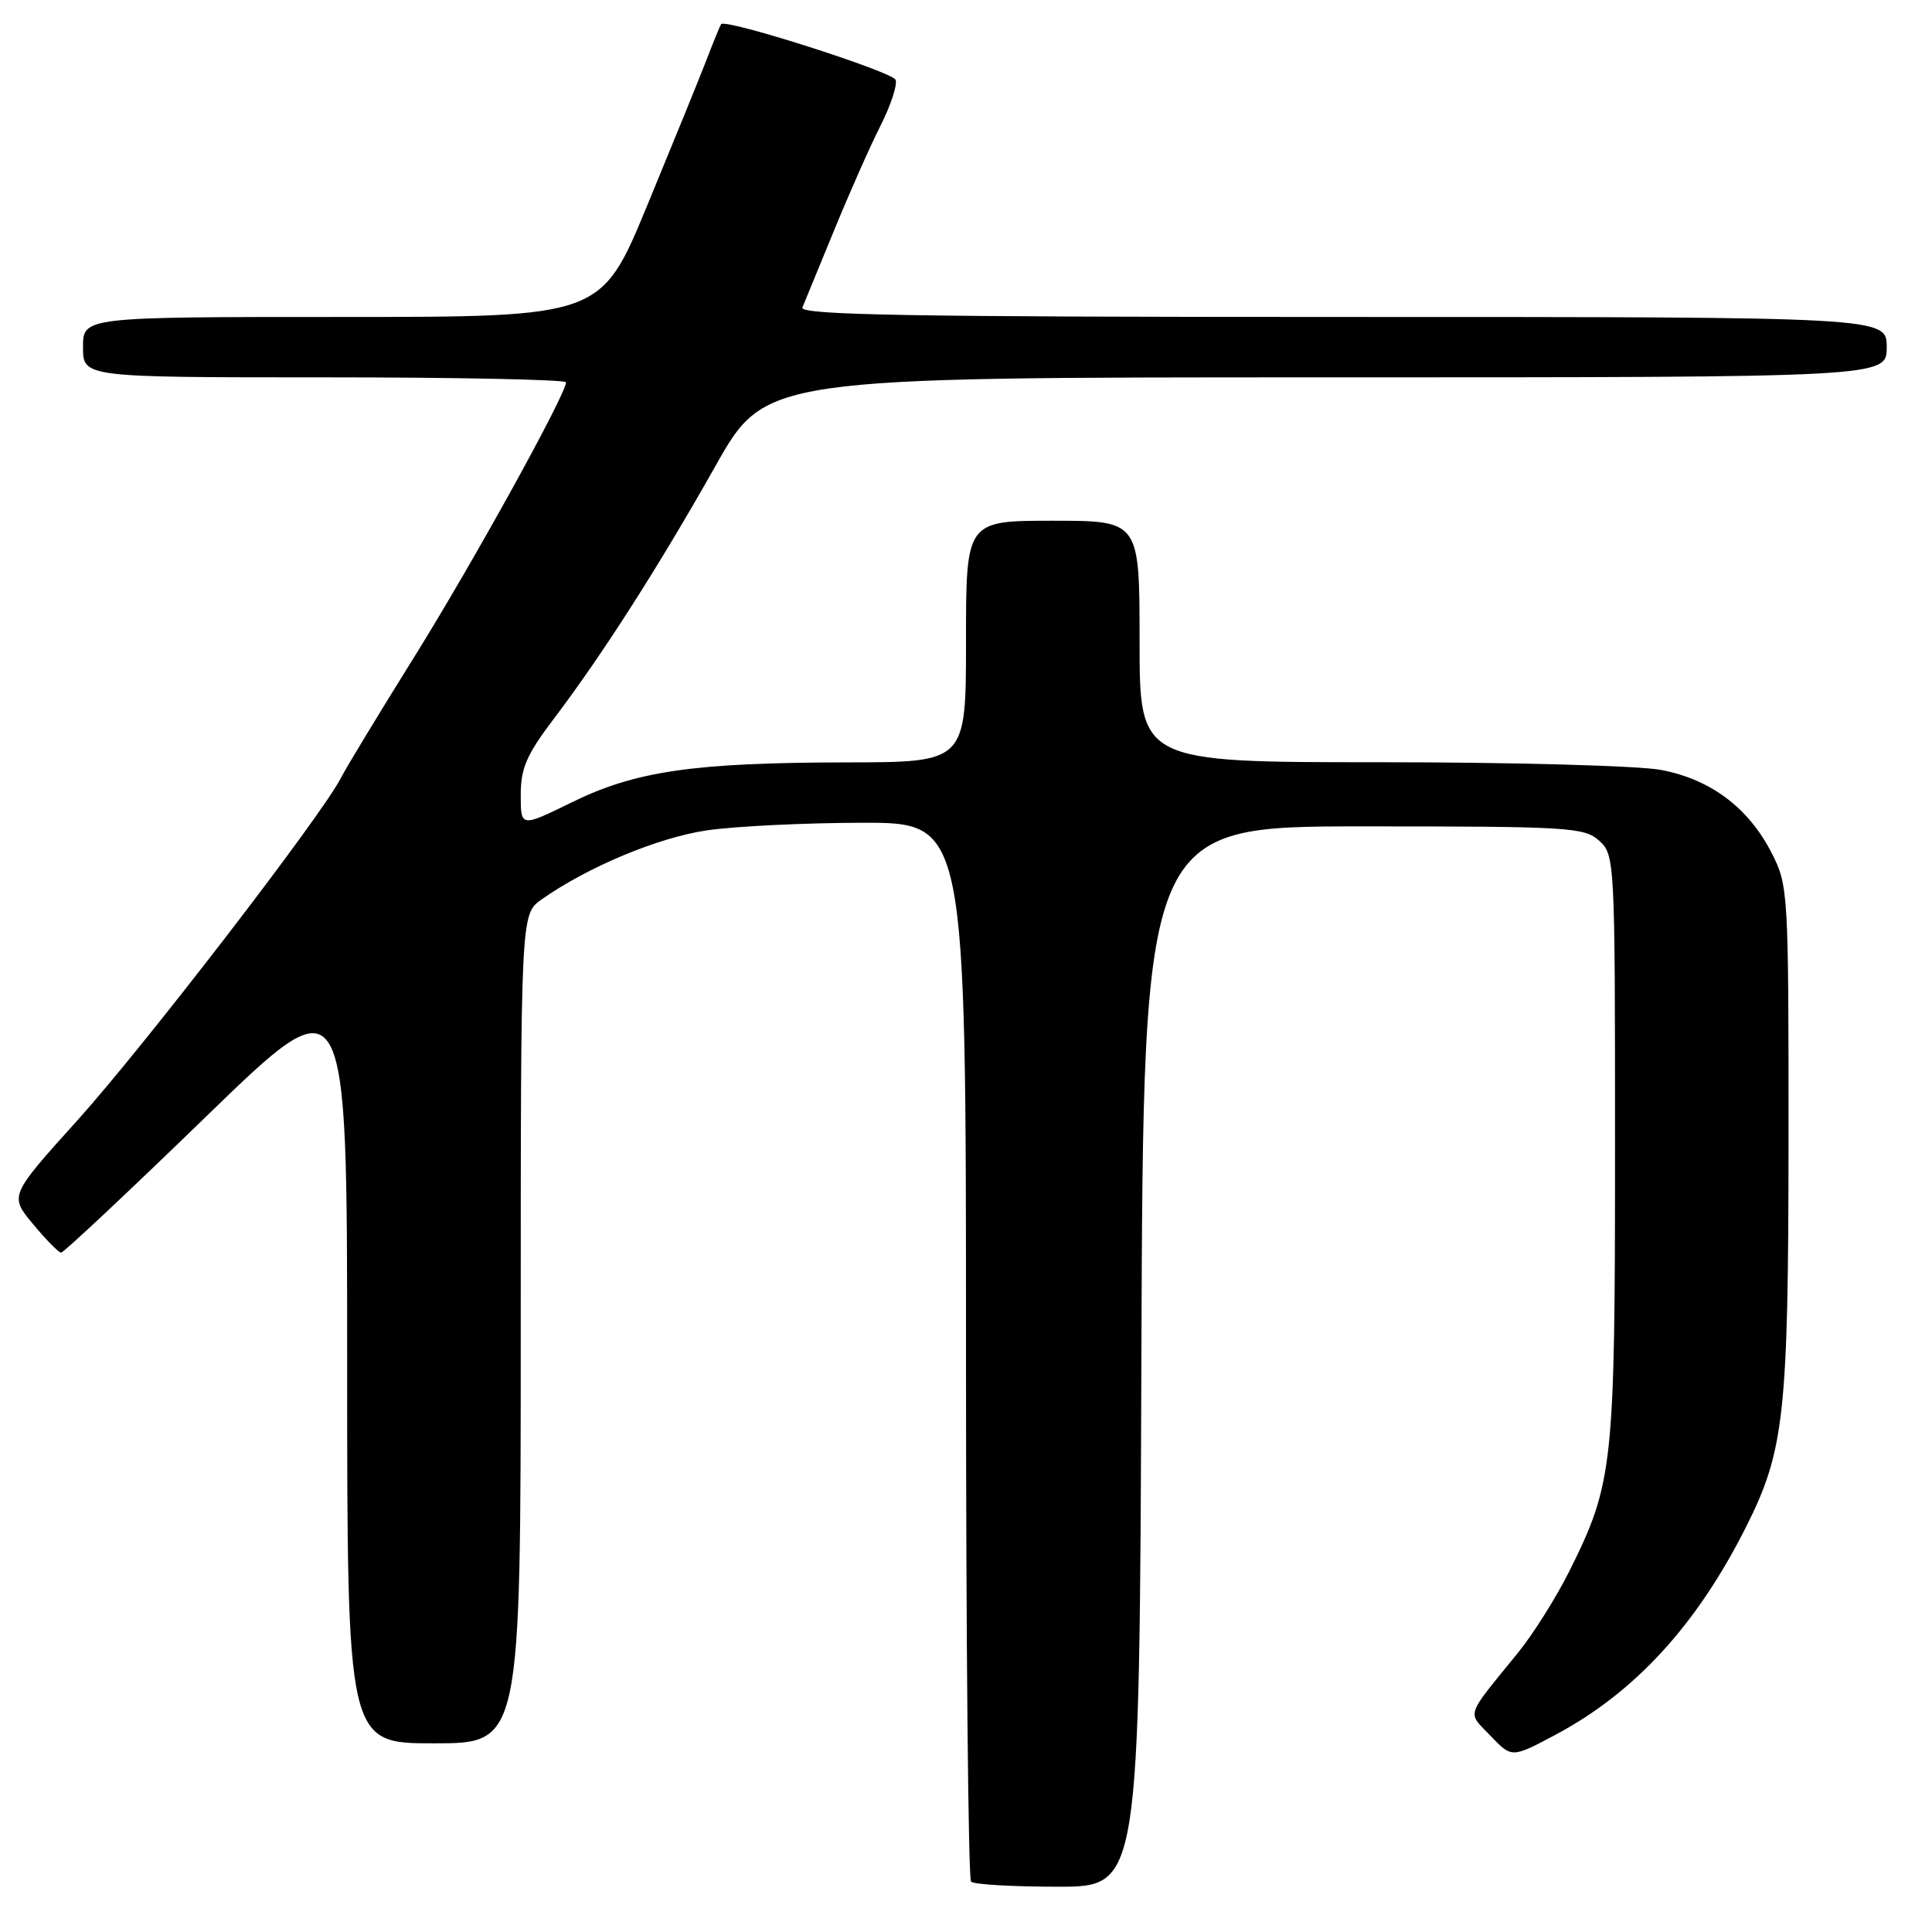 <?xml version="1.0" encoding="UTF-8" standalone="no"?>
<!DOCTYPE svg PUBLIC "-//W3C//DTD SVG 1.1//EN" "http://www.w3.org/Graphics/SVG/1.1/DTD/svg11.dtd" >
<svg xmlns="http://www.w3.org/2000/svg" xmlns:xlink="http://www.w3.org/1999/xlink" version="1.1" viewBox="0 0 256 256">
 <g >
 <path fill="currentColor"
d=" M 151.24 179.75 C 151.50 109.50 151.50 109.50 180.65 109.50 C 207.90 109.50 209.93 109.62 211.90 111.40 C 213.97 113.28 214.00 113.94 214.00 151.94 C 214.00 194.35 213.77 196.52 207.91 208.26 C 206.19 211.69 203.15 216.53 201.14 219.00 C 194.06 227.72 194.38 226.74 197.51 230.01 C 200.32 232.95 200.32 232.95 206.12 229.86 C 216.65 224.25 224.85 215.29 231.39 202.27 C 236.44 192.21 236.97 187.36 236.99 150.96 C 237.00 118.14 236.95 117.33 234.75 113.02 C 231.70 107.04 226.67 103.26 220.10 102.02 C 217.15 101.46 200.39 101.00 182.86 101.00 C 151.00 101.00 151.00 101.00 151.00 85.00 C 151.00 69.00 151.00 69.00 139.50 69.00 C 128.00 69.00 128.00 69.00 128.00 85.00 C 128.00 101.00 128.00 101.00 112.25 101.02 C 91.90 101.05 84.22 102.16 75.75 106.32 C 69.00 109.63 69.00 109.63 69.00 105.33 C 69.00 101.79 69.78 100.00 73.37 95.26 C 79.80 86.78 87.31 75.03 94.80 61.75 C 101.42 50.00 101.42 50.00 175.71 50.00 C 250.00 50.00 250.00 50.00 250.00 46.00 C 250.00 42.00 250.00 42.00 177.89 42.00 C 120.59 42.00 105.90 41.74 106.32 40.75 C 106.61 40.06 108.50 35.46 110.52 30.53 C 112.54 25.60 115.30 19.36 116.66 16.68 C 118.02 13.99 118.93 11.25 118.67 10.58 C 118.26 9.50 96.11 2.43 95.55 3.20 C 95.43 3.36 94.54 5.52 93.59 8.00 C 92.63 10.48 89.10 19.14 85.75 27.25 C 79.65 42.00 79.65 42.00 45.33 42.00 C 11.00 42.00 11.00 42.00 11.00 46.00 C 11.00 50.00 11.00 50.00 43.00 50.00 C 60.60 50.00 75.00 50.30 75.00 50.66 C 75.00 52.25 62.61 74.67 54.92 87.00 C 50.29 94.42 45.89 101.68 45.15 103.12 C 42.54 108.19 19.12 138.61 10.24 148.47 C 1.25 158.44 1.25 158.44 4.38 162.20 C 6.09 164.27 7.77 165.97 8.10 165.98 C 8.43 165.99 17.09 157.86 27.35 147.91 C 46.00 129.82 46.00 129.82 46.00 180.41 C 46.00 231.00 46.00 231.00 57.50 231.00 C 69.00 231.00 69.00 231.00 69.00 176.07 C 69.00 121.14 69.00 121.14 71.75 119.19 C 77.89 114.86 87.24 110.96 93.72 110.02 C 97.45 109.48 106.69 109.03 114.25 109.02 C 128.00 109.00 128.00 109.00 128.00 178.83 C 128.00 217.24 128.30 248.97 128.67 249.33 C 129.03 249.70 134.21 250.00 140.16 250.00 C 150.99 250.00 150.99 250.00 151.24 179.75 Z "/>
</g>
</svg>